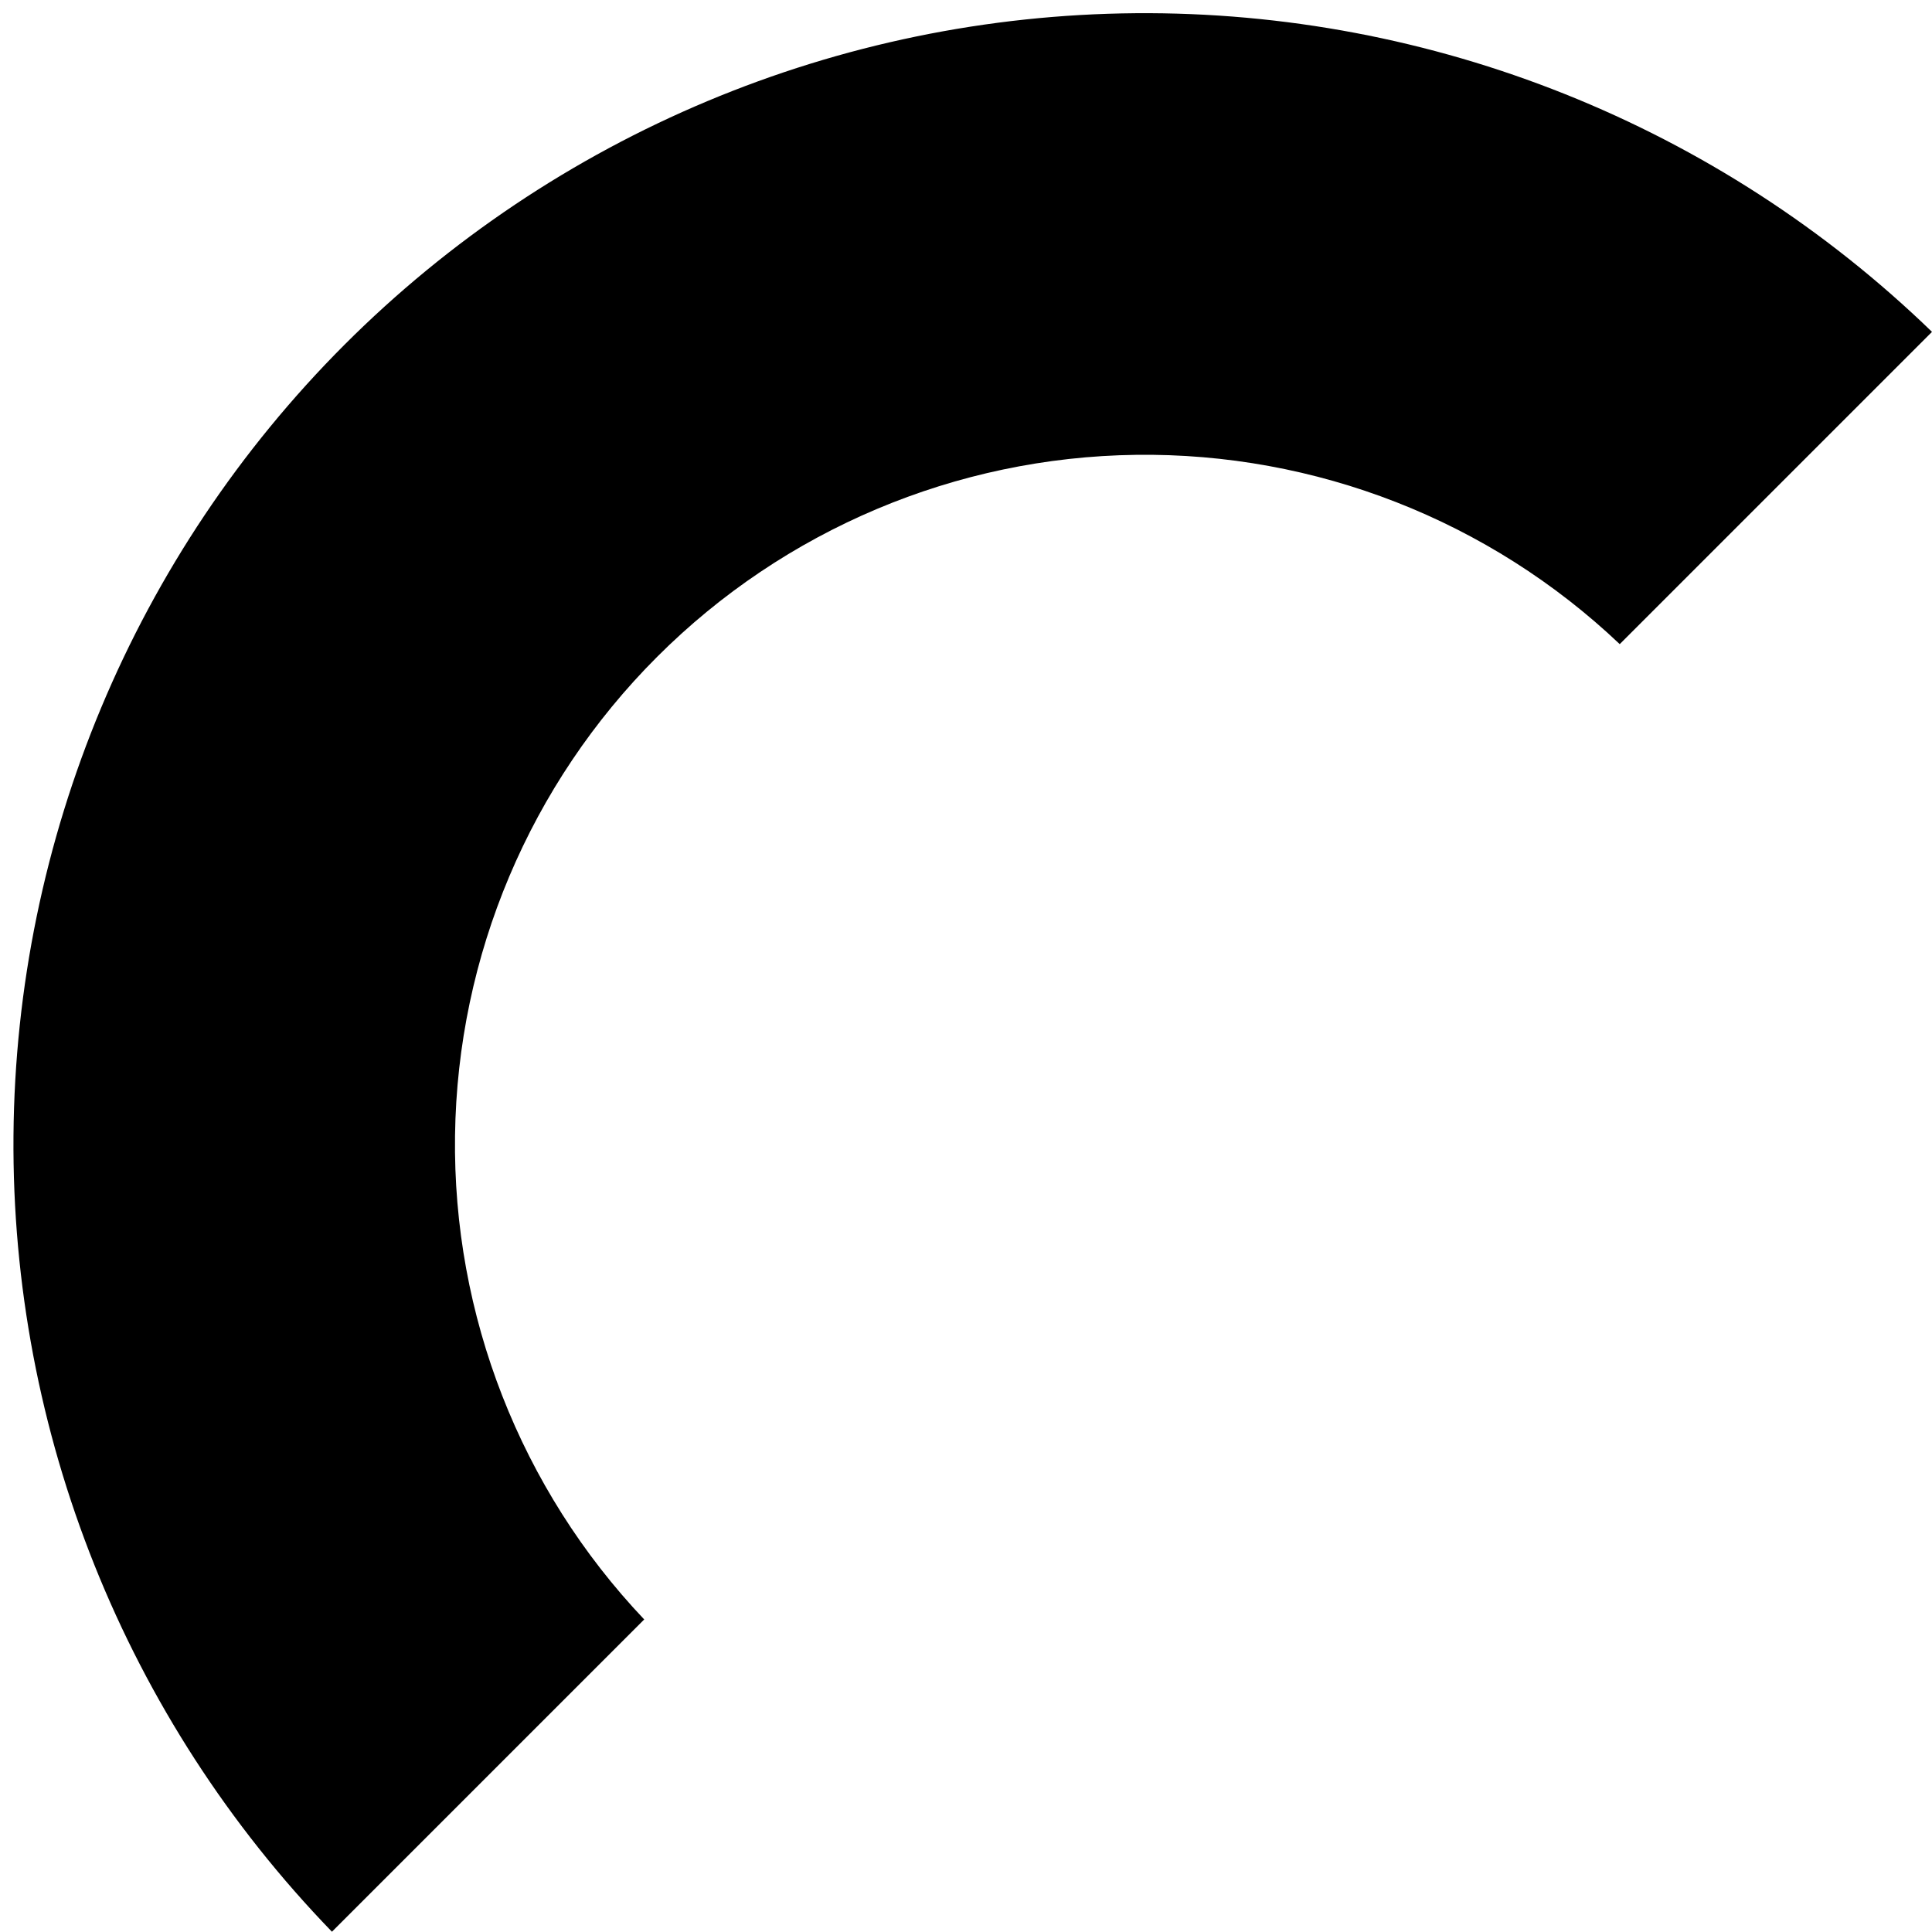 <svg width="92" height="92" viewBox="0 0 92 92" fill="none" xmlns="http://www.w3.org/2000/svg">
<path d="M15.807 91.987L30.677 77.117C24.786 70.903 21.553 62.635 21.668 54.072C21.782 45.51 25.236 37.331 31.292 31.278C37.347 25.223 45.526 21.772 54.088 21.659C62.65 21.546 70.918 24.78 77.13 30.673L92 15.803C81.84 5.964 68.218 0.514 54.075 0.629C39.932 0.744 26.401 6.415 16.402 16.418C6.413 26.42 0.754 39.946 0.642 54.081C0.531 68.216 5.977 81.829 15.807 91.987Z" fill="black"/>
</svg>
